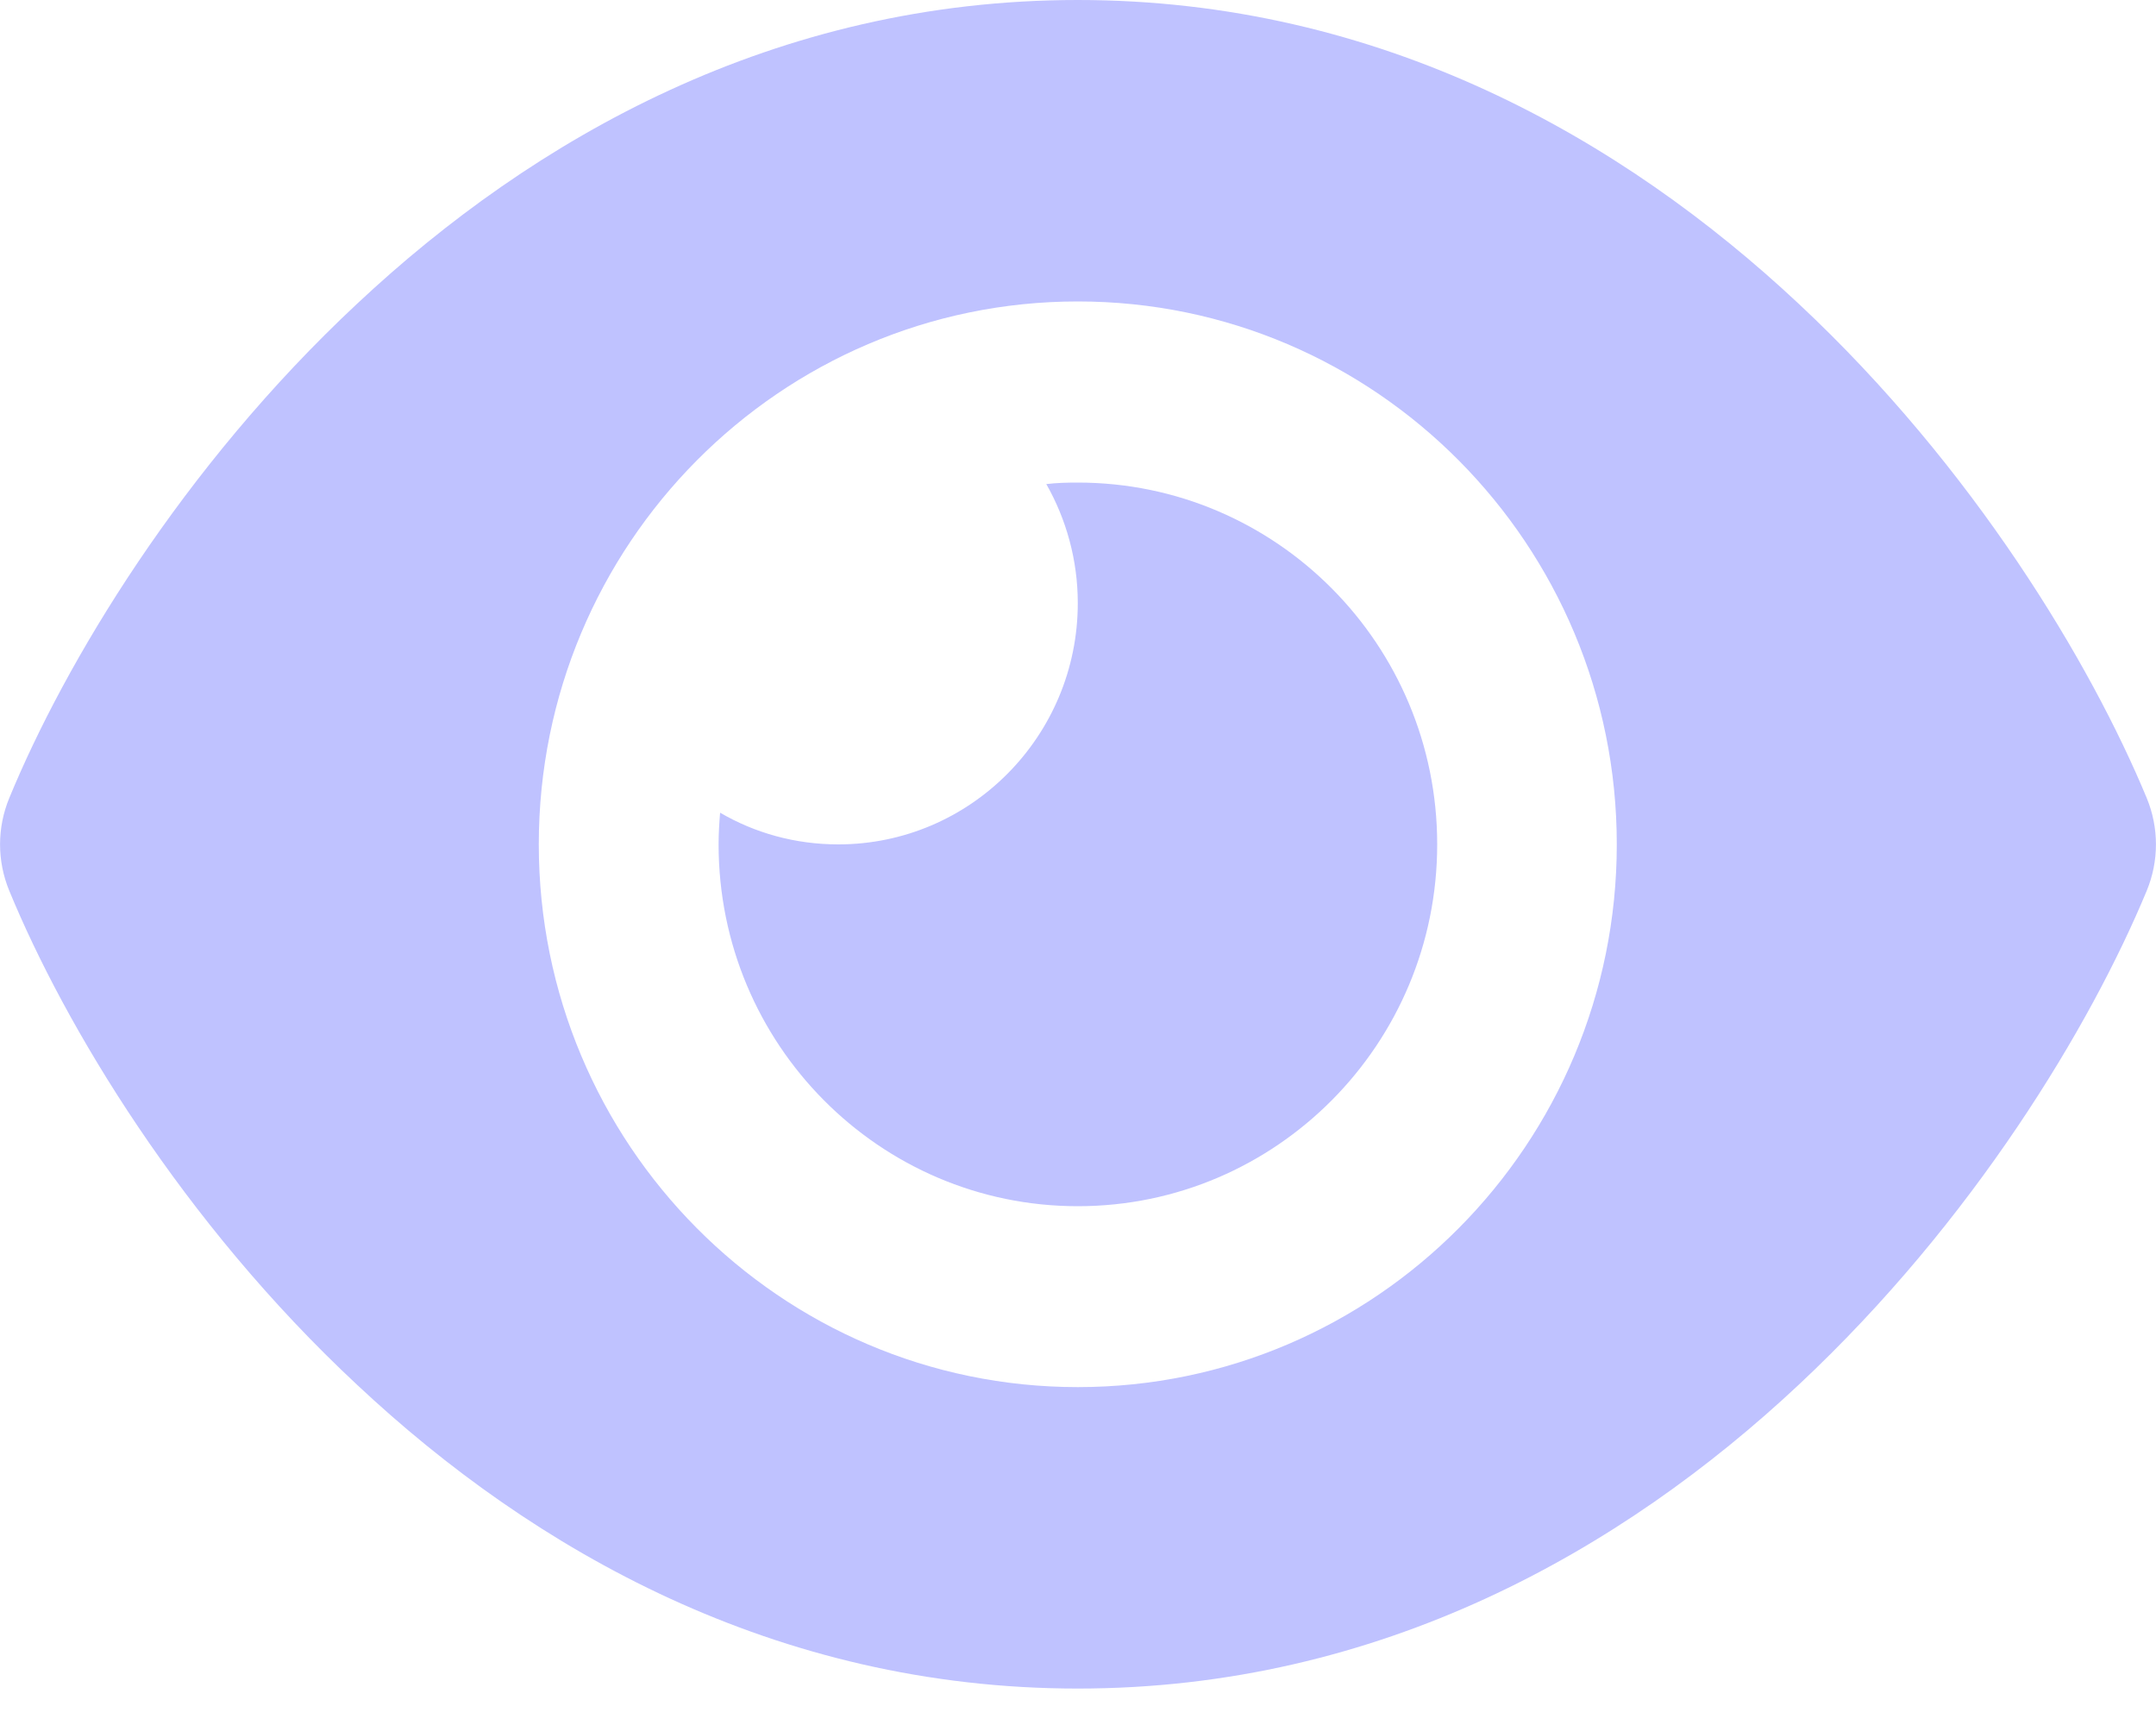 <svg width="10" height="8" viewBox="0 0 10 8" fill="none" xmlns="http://www.w3.org/2000/svg">
    <path d="M4.999 0C3.596 0 2.473 0.643 1.656 1.409C0.843 2.168 0.3 3.077 0.043 3.701C-0.014 3.839 -0.014 3.993 0.043 4.131C0.3 4.755 0.843 5.664 1.656 6.422C2.473 7.188 3.596 7.831 4.999 7.831C6.402 7.831 7.525 7.188 8.343 6.422C9.155 5.662 9.698 4.755 9.957 4.131C10.014 3.993 10.014 3.839 9.957 3.701C9.698 3.077 9.155 2.168 8.343 1.409C7.525 0.643 6.402 0 4.999 0ZM7.499 3.916C7.499 5.305 6.379 6.433 4.999 6.433C3.619 6.433 2.499 5.305 2.499 3.916C2.499 2.526 3.619 1.398 4.999 1.398C6.379 1.398 7.499 2.526 7.499 3.916ZM4.999 2.797C4.999 3.414 4.501 3.916 3.888 3.916C3.688 3.916 3.501 3.863 3.34 3.769C3.336 3.818 3.333 3.865 3.333 3.916C3.333 4.842 4.079 5.594 4.999 5.594C5.919 5.594 6.666 4.842 6.666 3.916C6.666 2.989 5.919 2.238 4.999 2.238C4.951 2.238 4.902 2.239 4.853 2.245C4.945 2.407 4.999 2.596 4.999 2.797Z" fill="#BFC2FF"/>
</svg>

